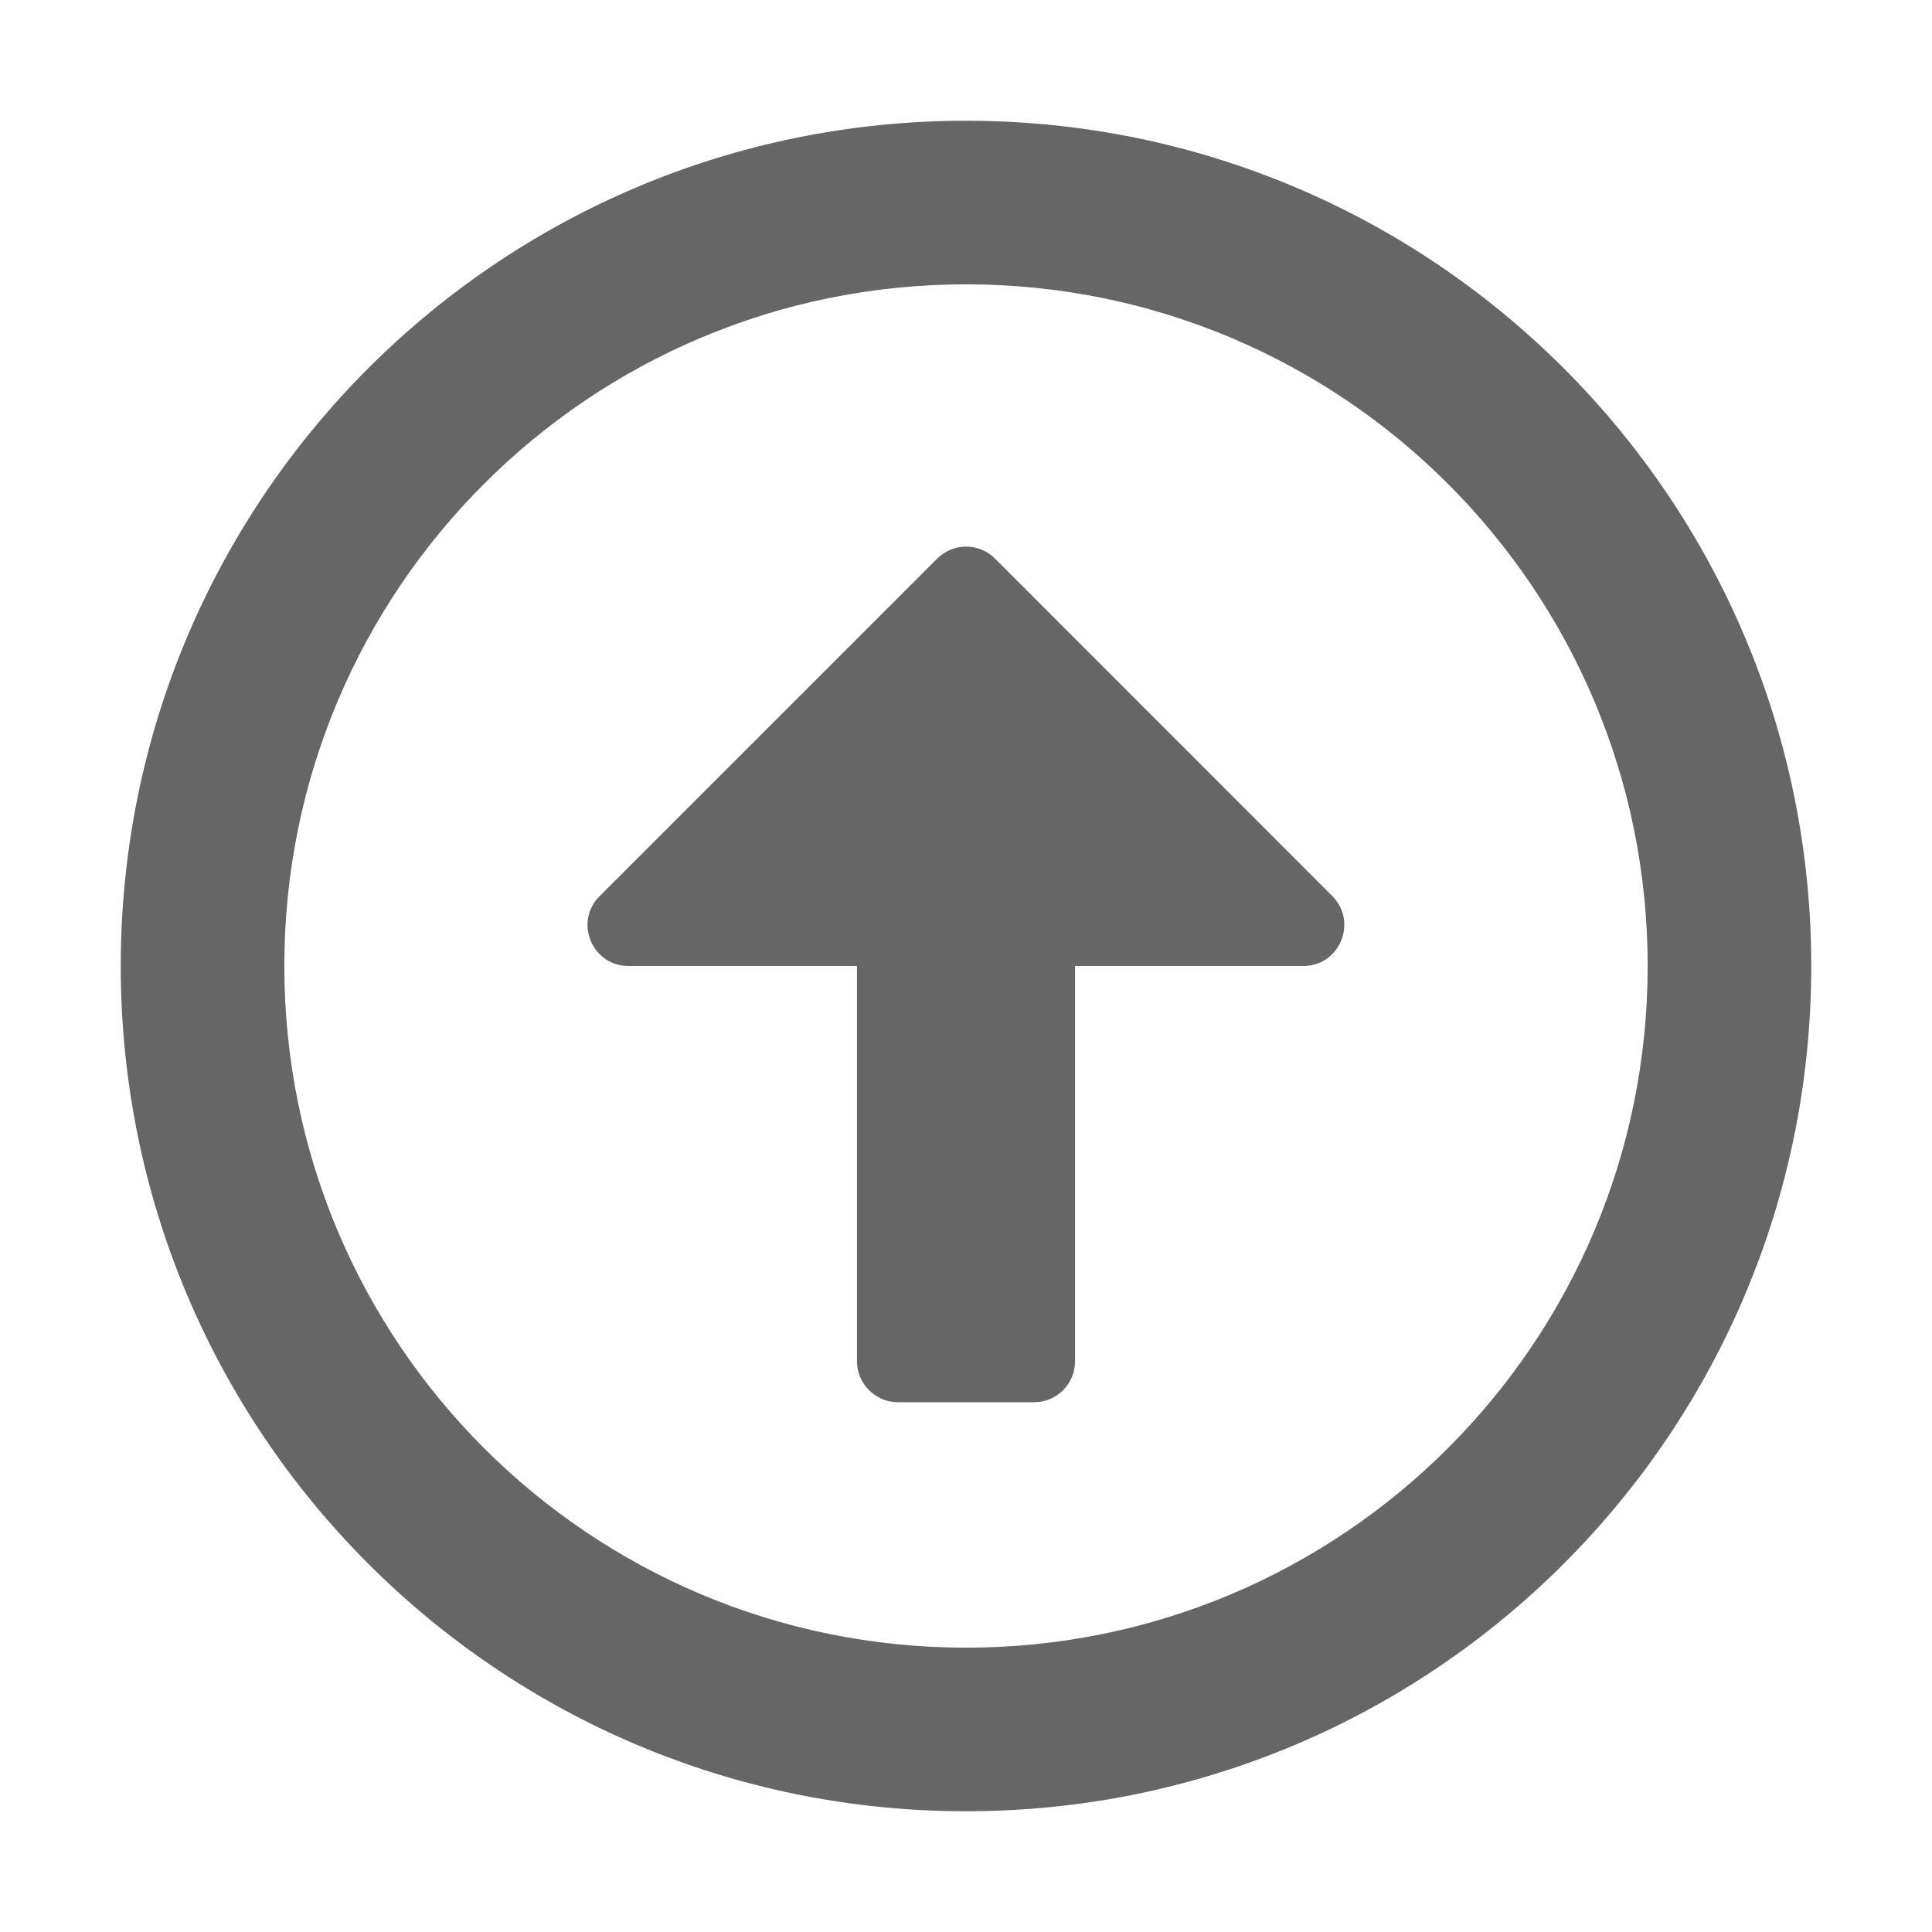<?xml version="1.0" encoding="utf-8"?>
<!-- Generator: Adobe Illustrator 25.2.3, SVG Export Plug-In . SVG Version: 6.00 Build 0)  -->
<svg version="1.1" id="icon" xmlns="http://www.w3.org/2000/svg" xmlns:xlink="http://www.w3.org/1999/xlink" x="0px" y="0px"
	 viewBox="0 0 1024 1024" enable-background="new 0 0 1024 1024" xml:space="preserve">
<path fill="#666666" d="M512,960c247.5,0,448-200.5,448-448S759.5,64,512,64S64,264.5,64,512S264.5,960,512,960z M512,150.7
	c199.6,0,361.3,161.7,361.3,361.3S711.6,873.3,512,873.3S150.7,711.6,150.7,512S312.4,150.7,512,150.7z M569.8,721.5V512h121
	c19.3,0,28.9-23.3,15.4-37L527.4,296.1c-8.5-8.5-22.2-8.5-30.7,0L317.8,475c-13.7,13.7-4,37,15.4,37h121v209.5
	c0,11.9,9.8,21.7,21.7,21.7h72.3C560.1,743.2,569.8,733.5,569.8,721.5z"/>
</svg>
